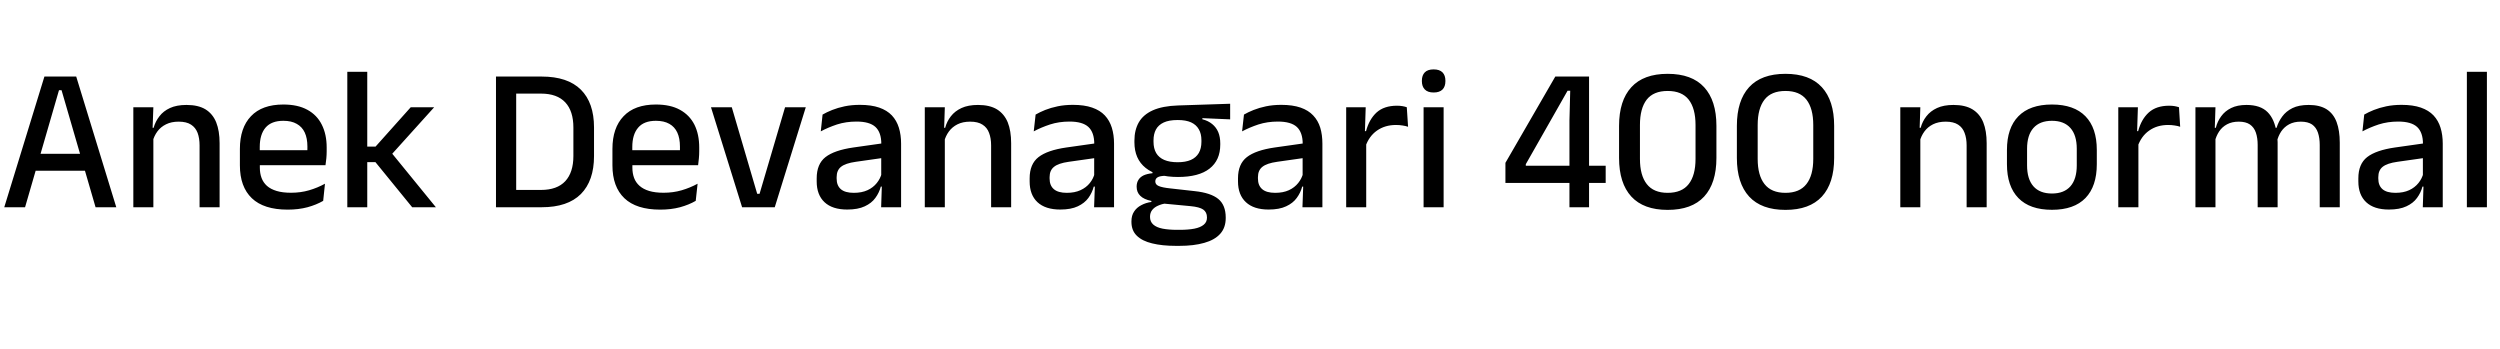 <svg xmlns="http://www.w3.org/2000/svg" xmlns:xlink="http://www.w3.org/1999/xlink" width="293.256" height="40.932"><path fill="black" d="M6.92 10.58L2.94 24.31L0.50 24.31L5.21 8.98L8.94 8.98L13.64 24.31L11.21 24.31L7.22 10.58L6.92 10.58ZM10.55 18.04L10.55 20.03L3.58 20.03L3.58 18.04L10.55 18.04ZM25.76 16.80L25.76 24.31L23.41 24.31L23.41 17.06Q23.41 16.21 23.18 15.59Q22.94 14.96 22.41 14.62Q21.88 14.27 20.95 14.27L20.95 14.27Q20.10 14.27 19.48 14.58Q18.85 14.89 18.46 15.42Q18.07 15.95 17.90 16.62L17.90 16.62L17.52 14.99L18.02 14.99Q18.23 14.24 18.70 13.64Q19.16 13.03 19.94 12.67Q20.72 12.31 21.88 12.31L21.88 12.31Q23.26 12.31 24.11 12.83Q24.96 13.36 25.36 14.35Q25.76 15.35 25.76 16.80L25.76 16.80ZM17.99 15.47L17.99 24.31L15.64 24.31L15.64 12.58L17.99 12.58L17.89 15.32L17.99 15.47ZM33.74 24.59L33.74 24.59Q30.94 24.59 29.54 23.25Q28.14 21.91 28.14 19.39L28.14 19.39L28.14 17.47Q28.14 14.99 29.44 13.63Q30.74 12.26 33.24 12.26L33.24 12.26Q34.93 12.26 36.06 12.88Q37.19 13.50 37.75 14.63Q38.32 15.76 38.32 17.30L38.32 17.30L38.32 17.75Q38.32 18.16 38.28 18.58Q38.24 19.00 38.18 19.38L38.18 19.38L36.02 19.38Q36.05 18.76 36.05 18.20Q36.06 17.65 36.06 17.20L36.06 17.20Q36.06 16.22 35.75 15.55Q35.44 14.88 34.81 14.53Q34.19 14.17 33.24 14.17L33.24 14.17Q31.84 14.17 31.15 14.97Q30.47 15.77 30.47 17.24L30.47 17.24L30.47 18.35L30.48 18.62L30.48 19.67Q30.48 20.33 30.68 20.87Q30.88 21.41 31.31 21.80Q31.75 22.19 32.45 22.40Q33.14 22.61 34.14 22.61L34.14 22.61Q35.27 22.61 36.26 22.32Q37.25 22.03 38.12 21.55L38.12 21.55L37.91 23.56Q37.12 24.02 36.07 24.31Q35.02 24.59 33.74 24.59ZM37.70 17.62L37.70 19.38L29.39 19.38L29.39 17.62L37.70 17.62ZM45.79 17.76L51.13 24.31L48.35 24.31L44.04 19.02L42.88 19.02L42.88 17.20L44.05 17.20L48.18 12.58L50.93 12.58L45.79 18.28L45.79 17.76ZM43.08 8.42L43.08 24.31L40.74 24.31L40.74 8.42L43.08 8.42ZM63.54 24.31L63.54 24.31L59.82 24.31L59.82 22.28L63.46 22.28Q65.35 22.28 66.31 21.25Q67.26 20.22 67.26 18.30L67.26 18.30L67.26 14.96Q67.26 13.03 66.31 12.01Q65.35 10.98 63.46 10.98L63.46 10.98L59.81 10.98L59.81 8.98L63.54 8.98Q66.59 8.98 68.14 10.52Q69.68 12.06 69.68 14.95L69.68 14.95L69.68 18.31Q69.68 21.20 68.14 22.76Q66.59 24.31 63.54 24.31ZM60.55 8.98L60.55 24.31L58.18 24.31L58.18 8.98L60.55 8.98ZM77.45 24.59L77.45 24.59Q74.64 24.59 73.24 23.25Q71.84 21.91 71.84 19.39L71.84 19.39L71.84 17.47Q71.84 14.99 73.15 13.63Q74.45 12.26 76.94 12.26L76.94 12.26Q78.64 12.26 79.76 12.88Q80.89 13.50 81.46 14.63Q82.02 15.76 82.02 17.30L82.02 17.30L82.02 17.75Q82.02 18.16 81.98 18.58Q81.95 19.00 81.89 19.38L81.89 19.38L79.73 19.38Q79.75 18.76 79.76 18.20Q79.76 17.65 79.76 17.20L79.76 17.20Q79.76 16.22 79.45 15.55Q79.14 14.88 78.52 14.53Q77.89 14.17 76.94 14.17L76.94 14.17Q75.54 14.17 74.86 14.97Q74.17 15.77 74.17 17.24L74.17 17.24L74.17 18.35L74.18 18.62L74.18 19.67Q74.18 20.33 74.38 20.87Q74.58 21.41 75.02 21.80Q75.46 22.19 76.15 22.40Q76.85 22.61 77.84 22.61L77.84 22.61Q78.97 22.61 79.96 22.32Q80.95 22.03 81.83 21.55L81.83 21.55L81.61 23.56Q80.82 24.02 79.77 24.31Q78.72 24.59 77.45 24.59ZM81.41 17.62L81.41 19.38L73.09 19.38L73.09 17.62L81.41 17.62ZM85.84 12.58L88.82 22.73L89.10 22.73L92.09 12.58L94.52 12.58L90.88 24.31L87.05 24.31L83.40 12.58L85.84 12.58ZM105.70 16.85L105.70 24.31L103.36 24.31L103.45 21.53L103.37 21.17L103.37 17.47L103.38 16.88Q103.38 15.53 102.69 14.89Q102 14.26 100.48 14.26L100.48 14.26Q99.24 14.26 98.18 14.60Q97.13 14.95 96.28 15.41L96.28 15.41L96.49 13.44Q96.97 13.16 97.62 12.90Q98.27 12.64 99.08 12.47Q99.90 12.30 100.87 12.30L100.87 12.30Q102.20 12.30 103.13 12.62Q104.05 12.94 104.62 13.54Q105.18 14.14 105.44 14.98Q105.70 15.82 105.70 16.85L105.70 16.85ZM99.38 24.58L99.38 24.58Q97.64 24.58 96.72 23.72Q95.80 22.86 95.80 21.28L95.80 21.28L95.80 20.92Q95.80 19.24 96.83 18.43Q97.87 17.62 100.10 17.30L100.10 17.30L103.63 16.80L103.76 18.50L100.38 18.98Q99.17 19.15 98.65 19.57Q98.14 19.98 98.14 20.78L98.14 20.78L98.14 20.95Q98.14 21.76 98.63 22.19Q99.13 22.62 100.15 22.62L100.15 22.62Q101.09 22.62 101.76 22.31Q102.43 22.00 102.85 21.47Q103.27 20.95 103.43 20.32L103.43 20.32L103.75 21.89L103.32 21.89Q103.13 22.61 102.68 23.22Q102.24 23.83 101.44 24.20Q100.64 24.58 99.38 24.58ZM118.61 16.80L118.61 24.31L116.26 24.31L116.26 17.06Q116.26 16.21 116.02 15.59Q115.79 14.96 115.25 14.62Q114.72 14.27 113.80 14.27L113.80 14.27Q112.94 14.27 112.32 14.58Q111.70 14.89 111.31 15.42Q110.92 15.95 110.75 16.62L110.75 16.62L110.36 14.99L110.87 14.99Q111.07 14.24 111.54 13.64Q112.01 13.03 112.79 12.67Q113.57 12.31 114.72 12.31L114.72 12.31Q116.10 12.31 116.95 12.83Q117.80 13.36 118.21 14.35Q118.61 15.35 118.61 16.80L118.61 16.80ZM110.83 15.47L110.83 24.31L108.48 24.31L108.48 12.58L110.83 12.58L110.74 15.32L110.83 15.47ZM130.68 16.85L130.68 24.31L128.34 24.31L128.44 21.53L128.35 21.17L128.35 17.47L128.36 16.88Q128.36 15.53 127.67 14.89Q126.98 14.26 125.46 14.26L125.46 14.26Q124.22 14.26 123.17 14.60Q122.11 14.95 121.26 15.41L121.26 15.41L121.48 13.44Q121.96 13.16 122.60 12.90Q123.25 12.64 124.07 12.47Q124.88 12.30 125.86 12.30L125.86 12.30Q127.19 12.30 128.11 12.62Q129.04 12.94 129.60 13.54Q130.16 14.14 130.42 14.98Q130.68 15.82 130.68 16.85L130.68 16.85ZM124.37 24.58L124.37 24.58Q122.63 24.58 121.70 23.72Q120.78 22.86 120.78 21.28L120.78 21.28L120.78 20.92Q120.78 19.24 121.82 18.43Q122.86 17.62 125.09 17.30L125.09 17.30L128.62 16.80L128.75 18.50L125.36 18.98Q124.15 19.15 123.64 19.57Q123.12 19.98 123.12 20.78L123.12 20.78L123.12 20.95Q123.12 21.76 123.62 22.19Q124.12 22.62 125.14 22.62L125.14 22.62Q126.07 22.62 126.74 22.31Q127.42 22.00 127.84 21.47Q128.26 20.95 128.41 20.32L128.41 20.32L128.74 21.89L128.30 21.89Q128.11 22.61 127.67 23.22Q127.22 23.83 126.43 24.20Q125.63 24.58 124.37 24.58ZM138.18 20.76L138.18 20.76Q135.71 20.76 134.39 19.70Q133.07 18.65 133.07 16.69L133.07 16.69L133.07 16.50Q133.07 15.26 133.58 14.36Q134.10 13.45 135.23 12.94Q136.37 12.43 138.20 12.37L138.20 12.37L144.30 12.17L144.30 14.00L141.04 13.86L141.04 13.99Q141.73 14.17 142.19 14.55Q142.66 14.93 142.90 15.49Q143.14 16.06 143.14 16.82L143.14 16.82L143.14 16.96Q143.14 18.80 141.88 19.78Q140.63 20.76 138.18 20.76ZM138.08 26.96L138.08 26.96L138.38 26.96Q139.40 26.96 140.11 26.82Q140.82 26.68 141.20 26.36Q141.58 26.05 141.58 25.54L141.58 25.54L141.58 25.50Q141.58 24.89 141.14 24.58Q140.71 24.28 139.64 24.18L139.64 24.18L136.26 23.86L136.85 23.83Q136.27 23.93 135.83 24.13Q135.40 24.32 135.15 24.64Q134.90 24.96 134.90 25.43L134.90 25.43L134.90 25.45Q134.90 26.00 135.28 26.34Q135.66 26.68 136.37 26.82Q137.09 26.96 138.08 26.96ZM138.34 28.84L138.34 28.84L137.94 28.84Q136.32 28.84 135.15 28.55Q133.98 28.27 133.35 27.65Q132.72 27.04 132.72 26.02L132.72 26.02L132.72 25.97Q132.72 25.28 133.03 24.82Q133.33 24.35 133.87 24.07Q134.40 23.78 135.06 23.69L135.06 23.69L135.06 23.57Q134.18 23.39 133.76 22.97Q133.33 22.56 133.33 21.90L133.33 21.90L133.33 21.89Q133.33 21.43 133.54 21.10Q133.74 20.77 134.15 20.57Q134.57 20.38 135.19 20.32L135.19 20.32L135.19 20.05L137.66 20.65L136.76 20.62Q136.06 20.63 135.79 20.80Q135.52 20.96 135.52 21.28L135.52 21.28L135.52 21.29Q135.52 21.65 135.92 21.82Q136.32 22.00 137.28 22.10L137.28 22.10L140.14 22.42Q142.03 22.62 142.91 23.34Q143.78 24.06 143.78 25.52L143.78 25.52L143.78 25.58Q143.78 26.71 143.13 27.43Q142.48 28.15 141.26 28.49Q140.04 28.84 138.34 28.84ZM138.14 19.03L138.14 19.03Q139.07 19.03 139.69 18.76Q140.30 18.49 140.62 17.95Q140.93 17.41 140.93 16.63L140.93 16.63L140.93 16.45Q140.93 15.68 140.62 15.16Q140.32 14.63 139.71 14.35Q139.10 14.08 138.18 14.08L138.18 14.08L138.12 14.08Q137.12 14.08 136.50 14.37Q135.88 14.66 135.59 15.20Q135.31 15.73 135.31 16.46L135.31 16.46L135.31 16.63Q135.31 17.41 135.62 17.95Q135.94 18.49 136.57 18.76Q137.20 19.03 138.14 19.03ZM155.12 16.85L155.12 24.31L152.78 24.31L152.88 21.53L152.80 21.17L152.80 17.47L152.81 16.88Q152.81 15.53 152.12 14.89Q151.43 14.26 149.90 14.26L149.90 14.26Q148.67 14.26 147.61 14.60Q146.56 14.95 145.70 15.41L145.70 15.41L145.92 13.44Q146.40 13.16 147.05 12.90Q147.70 12.64 148.51 12.47Q149.33 12.30 150.30 12.30L150.30 12.30Q151.63 12.30 152.56 12.62Q153.48 12.94 154.04 13.54Q154.61 14.14 154.87 14.98Q155.12 15.82 155.12 16.85L155.12 16.85ZM148.81 24.58L148.81 24.58Q147.07 24.58 146.15 23.72Q145.22 22.86 145.22 21.28L145.22 21.28L145.22 20.92Q145.22 19.24 146.26 18.43Q147.30 17.62 149.53 17.30L149.53 17.30L153.06 16.80L153.19 18.50L149.81 18.98Q148.60 19.15 148.08 19.57Q147.56 19.98 147.56 20.78L147.56 20.78L147.56 20.95Q147.56 21.76 148.06 22.19Q148.56 22.62 149.58 22.62L149.58 22.62Q150.52 22.62 151.19 22.31Q151.86 22.00 152.28 21.47Q152.70 20.95 152.86 20.32L152.86 20.32L153.18 21.89L152.75 21.89Q152.56 22.61 152.11 23.22Q151.67 23.83 150.87 24.20Q150.07 24.58 148.81 24.58ZM160.16 17.22L160.16 17.22L159.66 15.38L160.24 15.38Q160.61 13.99 161.48 13.19Q162.36 12.40 163.87 12.40L163.87 12.40Q164.23 12.40 164.51 12.45Q164.80 12.50 165.02 12.58L165.02 12.58L165.17 14.87Q164.88 14.77 164.52 14.72Q164.16 14.66 163.74 14.66L163.74 14.66Q162.46 14.66 161.52 15.32Q160.58 15.98 160.16 17.22ZM160.26 16.16L160.26 24.31L157.91 24.31L157.91 12.58L160.20 12.58L160.09 16.00L160.26 16.16ZM169.34 12.58L169.34 24.31L166.99 24.31L166.99 12.58L169.34 12.58ZM168.17 10.85L168.17 10.85Q167.47 10.85 167.13 10.49Q166.79 10.14 166.79 9.52L166.79 9.52L166.79 9.47Q166.79 8.84 167.13 8.49Q167.47 8.14 168.17 8.14L168.17 8.14Q168.86 8.14 169.21 8.49Q169.55 8.84 169.55 9.47L169.55 9.47L169.55 9.52Q169.55 10.15 169.21 10.50Q168.86 10.85 168.17 10.85ZM186.40 8.98L186.40 24.31L184.10 24.31L184.10 14.14L184.19 10.64L183.88 10.64L178.98 19.26L178.98 20.32L178.06 19.44L188.35 19.44L188.35 21.46L176.59 21.46L176.59 19.10L182.44 8.98L186.40 8.98ZM195.62 24.62L195.62 24.62Q192.80 24.62 191.36 23.06Q189.92 21.49 189.92 18.53L189.92 18.53L189.92 14.76Q189.92 11.80 191.36 10.23Q192.79 8.66 195.62 8.66L195.62 8.66Q198.46 8.66 199.90 10.23Q201.34 11.80 201.34 14.76L201.34 14.76L201.34 18.53Q201.34 21.49 199.90 23.06Q198.46 24.62 195.62 24.62ZM195.62 22.62L195.62 22.62Q197.29 22.62 198.09 21.59Q198.89 20.57 198.89 18.64L198.89 18.64L198.89 14.66Q198.89 12.72 198.09 11.69Q197.29 10.67 195.62 10.67L195.62 10.67Q193.96 10.67 193.16 11.69Q192.37 12.72 192.37 14.66L192.37 14.66L192.37 18.64Q192.37 20.57 193.17 21.59Q193.97 22.62 195.62 22.62ZM209.44 24.62L209.44 24.62Q206.62 24.62 205.18 23.06Q203.74 21.49 203.74 18.53L203.74 18.53L203.74 14.76Q203.74 11.80 205.17 10.23Q206.60 8.66 209.44 8.66L209.44 8.66Q212.27 8.66 213.71 10.23Q215.15 11.80 215.15 14.76L215.15 14.76L215.15 18.53Q215.15 21.49 213.71 23.06Q212.27 24.62 209.44 24.62ZM209.44 22.62L209.44 22.62Q211.10 22.62 211.90 21.59Q212.70 20.57 212.70 18.64L212.70 18.64L212.70 14.66Q212.70 12.72 211.90 11.69Q211.10 10.67 209.44 10.67L209.44 10.67Q207.77 10.67 206.98 11.69Q206.18 12.72 206.18 14.66L206.18 14.66L206.18 18.64Q206.18 20.57 206.98 21.59Q207.78 22.62 209.44 22.62ZM233.04 16.80L233.04 24.31L230.69 24.31L230.69 17.06Q230.69 16.21 230.45 15.59Q230.22 14.96 229.69 14.62Q229.15 14.27 228.23 14.27L228.23 14.27Q227.38 14.27 226.75 14.58Q226.13 14.89 225.74 15.42Q225.35 15.95 225.18 16.62L225.18 16.62L224.80 14.99L225.30 14.99Q225.50 14.24 225.97 13.64Q226.44 13.03 227.22 12.67Q228 12.31 229.15 12.31L229.15 12.31Q230.53 12.31 231.38 12.83Q232.24 13.36 232.64 14.35Q233.04 15.35 233.04 16.80L233.04 16.80ZM225.26 15.47L225.26 24.31L222.91 24.31L222.91 12.58L225.26 12.58L225.17 15.32L225.26 15.47ZM240.70 24.61L240.70 24.61Q238.10 24.61 236.76 23.23Q235.42 21.85 235.42 19.26L235.42 19.26L235.42 17.59Q235.42 15.01 236.76 13.64Q238.10 12.26 240.70 12.26L240.70 12.26Q243.29 12.26 244.63 13.64Q245.96 15.01 245.96 17.59L245.96 17.59L245.96 19.26Q245.96 21.85 244.63 23.23Q243.29 24.61 240.70 24.61ZM240.70 22.70L240.70 22.70Q242.12 22.70 242.87 21.85Q243.61 21 243.61 19.40L243.61 19.40L243.61 17.45Q243.61 15.86 242.87 15.02Q242.12 14.17 240.70 14.17L240.70 14.17Q239.27 14.17 238.52 15.02Q237.78 15.86 237.78 17.45L237.78 17.45L237.78 19.40Q237.78 21 238.52 21.85Q239.27 22.70 240.70 22.70ZM250.74 17.22L250.74 17.22L250.24 15.38L250.81 15.38Q251.18 13.99 252.06 13.19Q252.94 12.40 254.45 12.40L254.45 12.40Q254.81 12.40 255.09 12.45Q255.37 12.50 255.60 12.58L255.60 12.58L255.74 14.87Q255.46 14.77 255.10 14.72Q254.74 14.66 254.32 14.66L254.32 14.66Q253.03 14.66 252.10 15.32Q251.16 15.98 250.74 17.22ZM250.84 16.16L250.84 24.31L248.48 24.31L248.48 12.58L250.78 12.58L250.67 16.00L250.84 16.16ZM274.46 16.74L274.46 24.31L272.11 24.31L272.11 17.00Q272.11 16.18 271.90 15.56Q271.69 14.94 271.21 14.60Q270.72 14.27 269.89 14.27L269.89 14.27Q269.10 14.27 268.52 14.58Q267.95 14.89 267.59 15.42Q267.24 15.95 267.08 16.62L267.08 16.62L266.77 14.99L267.05 14.99Q267.26 14.28 267.71 13.67Q268.15 13.06 268.91 12.68Q269.66 12.31 270.82 12.31L270.82 12.31Q272.11 12.31 272.92 12.82Q273.72 13.33 274.09 14.32Q274.46 15.31 274.46 16.74L274.46 16.74ZM259.88 15.47L259.88 24.31L257.53 24.31L257.53 12.58L259.88 12.58L259.79 15.32L259.88 15.47ZM267.17 16.68L267.17 24.31L264.83 24.31L264.83 17.00Q264.83 16.18 264.62 15.56Q264.41 14.94 263.92 14.60Q263.44 14.27 262.61 14.27L262.61 14.27Q261.82 14.27 261.24 14.58Q260.66 14.89 260.31 15.42Q259.96 15.95 259.80 16.62L259.80 16.62L259.42 14.99L259.92 14.99Q260.11 14.24 260.55 13.64Q260.99 13.03 261.72 12.67Q262.45 12.31 263.52 12.31L263.52 12.31Q265.15 12.31 265.99 13.15Q266.83 13.99 267.05 15.60L267.05 15.60Q267.11 15.83 267.14 16.12Q267.17 16.40 267.17 16.68L267.17 16.68ZM286.54 16.85L286.54 24.31L284.20 24.31L284.29 21.53L284.21 21.17L284.21 17.47L284.22 16.88Q284.22 15.53 283.53 14.89Q282.84 14.26 281.32 14.26L281.32 14.26Q280.08 14.26 279.02 14.60Q277.97 14.95 277.12 15.41L277.12 15.41L277.33 13.44Q277.81 13.16 278.46 12.90Q279.11 12.64 279.92 12.47Q280.74 12.30 281.71 12.30L281.71 12.30Q283.04 12.30 283.97 12.62Q284.89 12.94 285.46 13.54Q286.02 14.14 286.28 14.98Q286.54 15.82 286.54 16.85L286.54 16.85ZM280.22 24.58L280.22 24.58Q278.48 24.58 277.56 23.72Q276.64 22.86 276.64 21.28L276.64 21.28L276.64 20.92Q276.64 19.24 277.67 18.43Q278.71 17.62 280.94 17.30L280.94 17.30L284.47 16.80L284.60 18.50L281.22 18.98Q280.01 19.15 279.49 19.57Q278.98 19.98 278.98 20.78L278.98 20.78L278.98 20.95Q278.98 21.76 279.47 22.19Q279.97 22.62 280.99 22.62L280.99 22.62Q281.93 22.62 282.60 22.31Q283.27 22.00 283.69 21.47Q284.11 20.95 284.27 20.32L284.27 20.32L284.59 21.89L284.16 21.89Q283.97 22.61 283.52 23.22Q283.08 23.83 282.28 24.20Q281.48 24.58 280.22 24.58ZM291.72 8.42L291.72 24.31L289.37 24.31L289.37 8.42L291.72 8.42Z"/></svg>